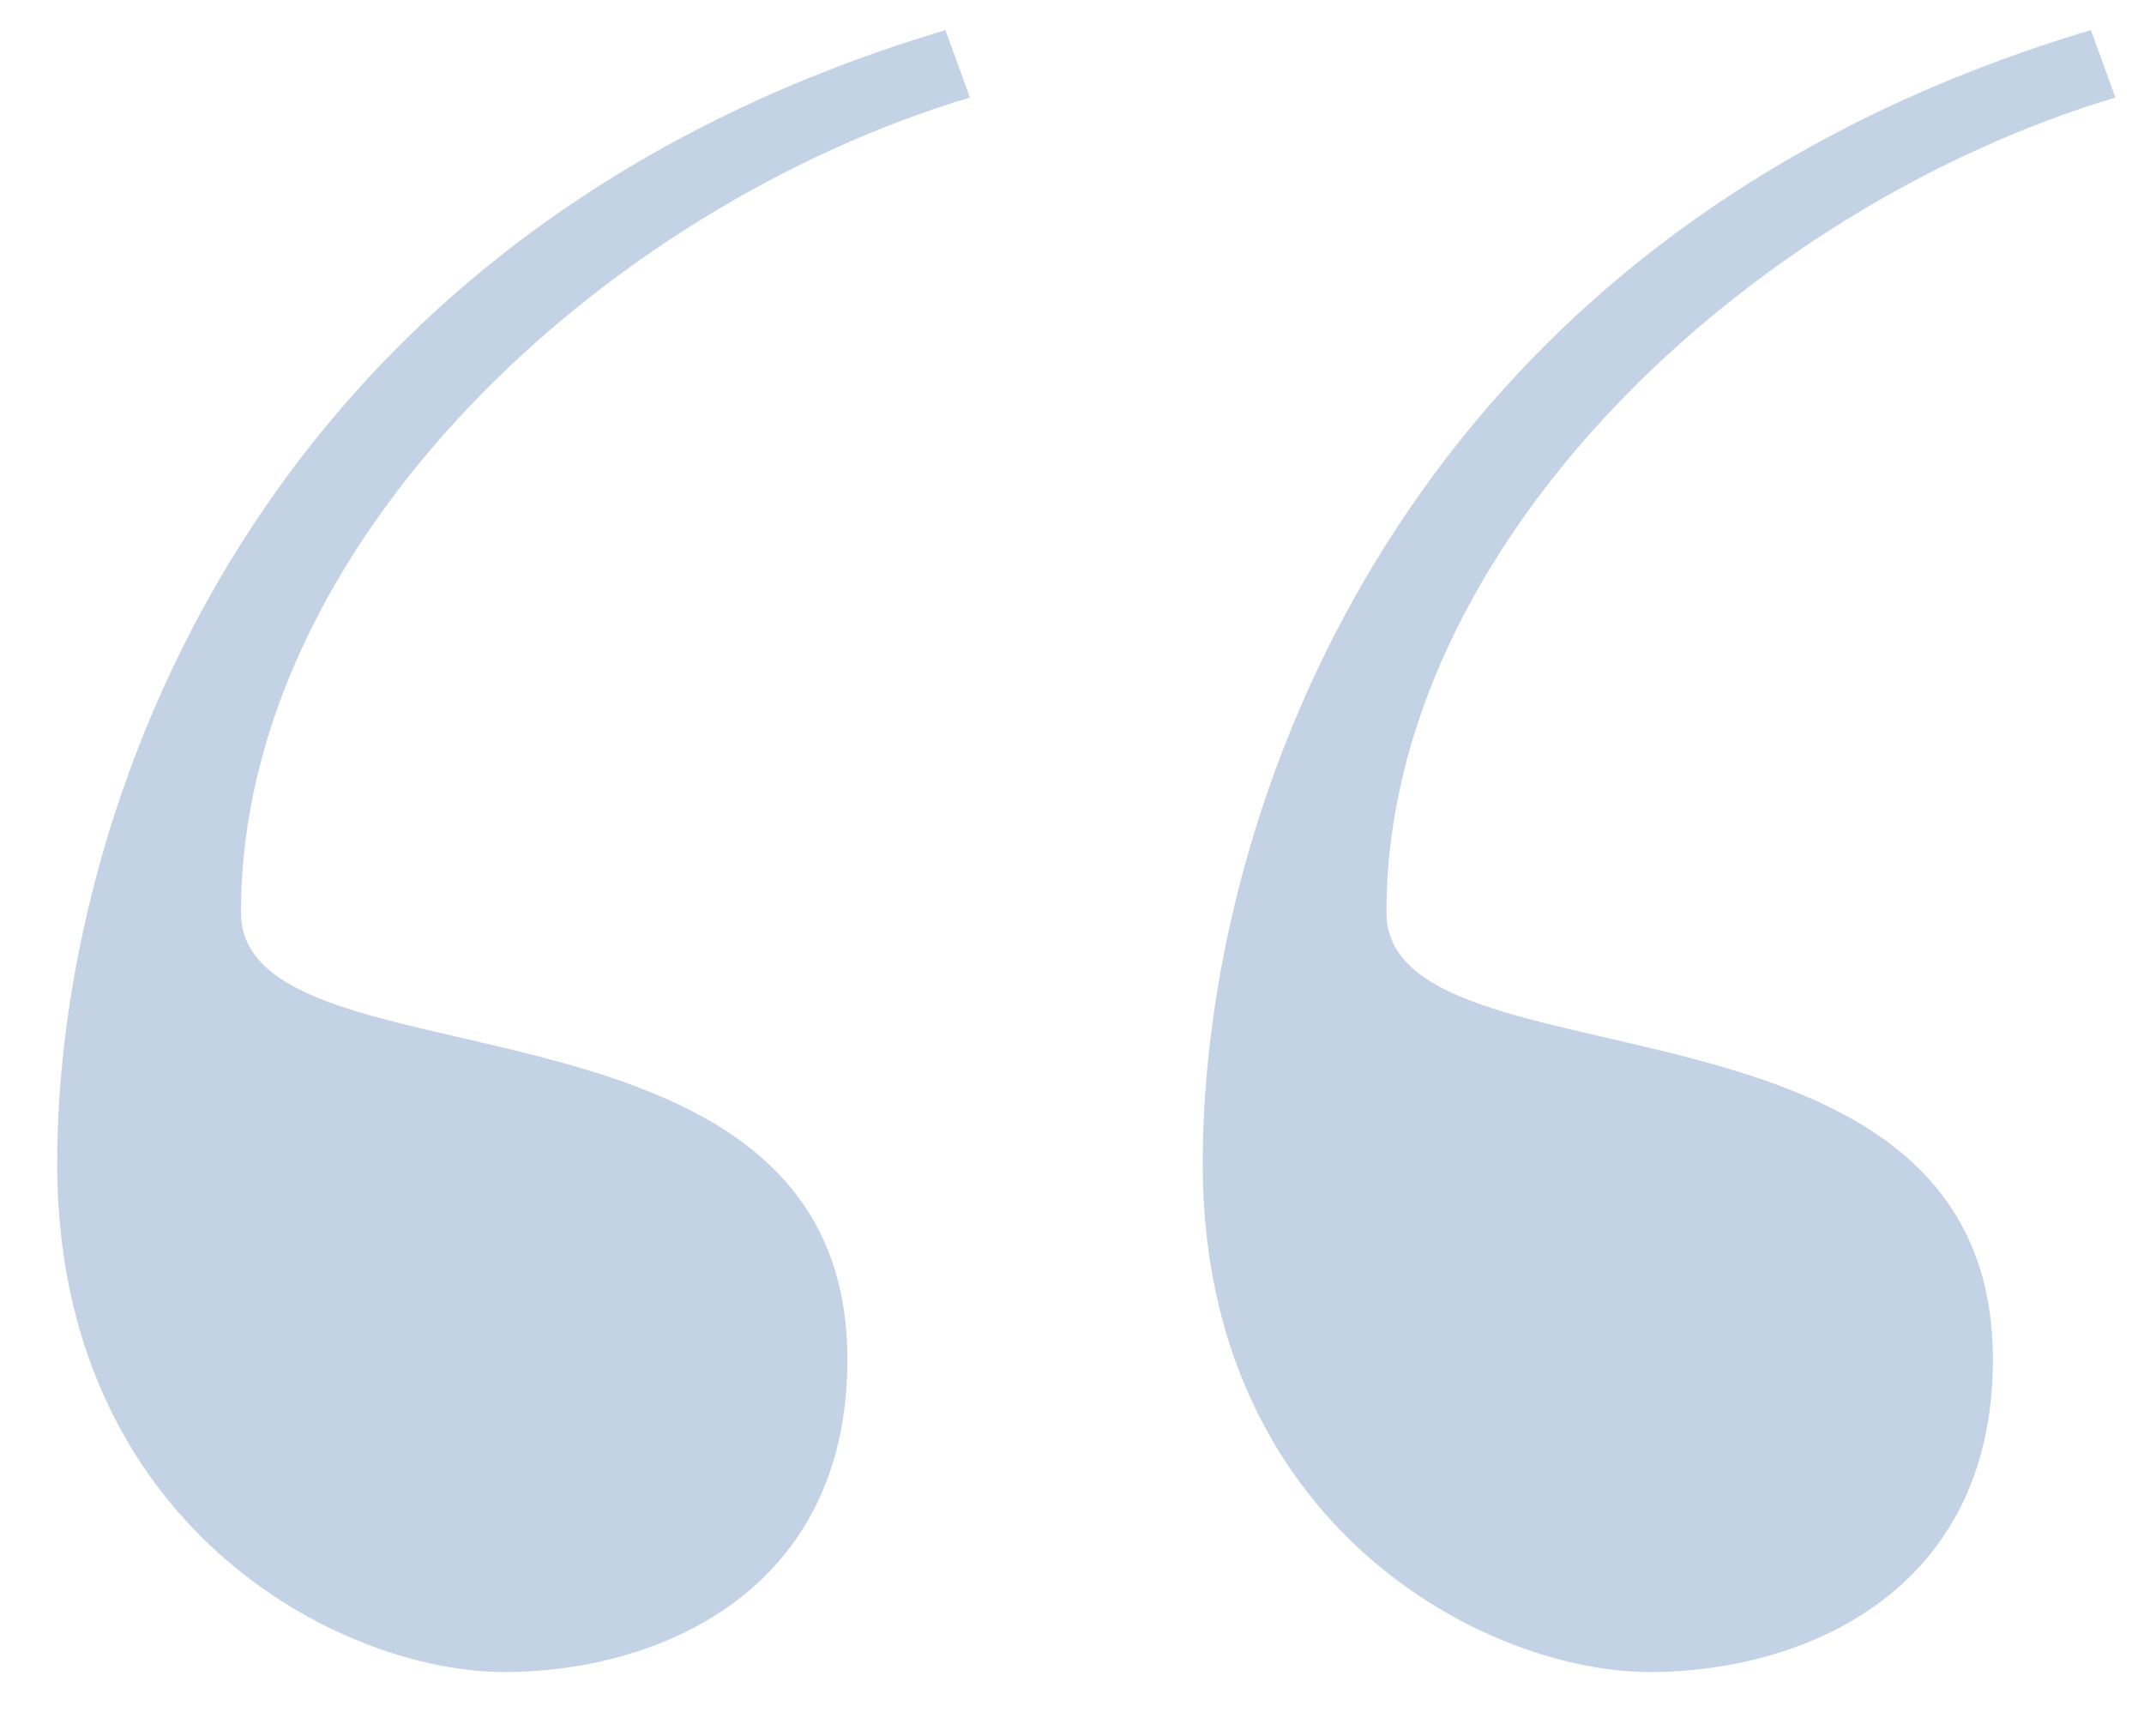 <?xml version="1.0" encoding="utf-8"?>
<!-- Generator: Adobe Illustrator 23.1.1, SVG Export Plug-In . SVG Version: 6.00 Build 0)  -->
<svg version="1.1" id="Layer_1" xmlns="http://www.w3.org/2000/svg" xmlns:xlink="http://www.w3.org/1999/xlink" x="0px" y="0px"
	 viewBox="0 0 42 34" style="enable-background:new 0 0 42 34;" xml:space="preserve">
<style type="text/css">
	.st0{enable-background:new    ;}
	.st1{fill:#C3D2E5;}
</style>
<g class="st0">
	<path class="st1" d="M18.52,0.59L19,1.91C11.8,4.07,4.72,10.67,4.72,17.87c0,3.6,11.88,1.08,11.88,8.76c0,4.56-3.72,6.12-6.72,6.12
		c-3.24,0-8.76-2.88-8.76-9.96C1.12,16.07,4.84,4.67,18.52,0.59z M40.96,0.59l0.48,1.32c-7.2,2.16-14.28,8.76-14.28,15.96
		c0,3.6,11.88,1.08,11.88,8.76c0,4.56-3.72,6.12-6.72,6.12c-3.24,0-8.76-2.88-8.76-9.96C23.56,16.07,27.28,4.67,40.96,0.59z"/>
</g>
</svg>
